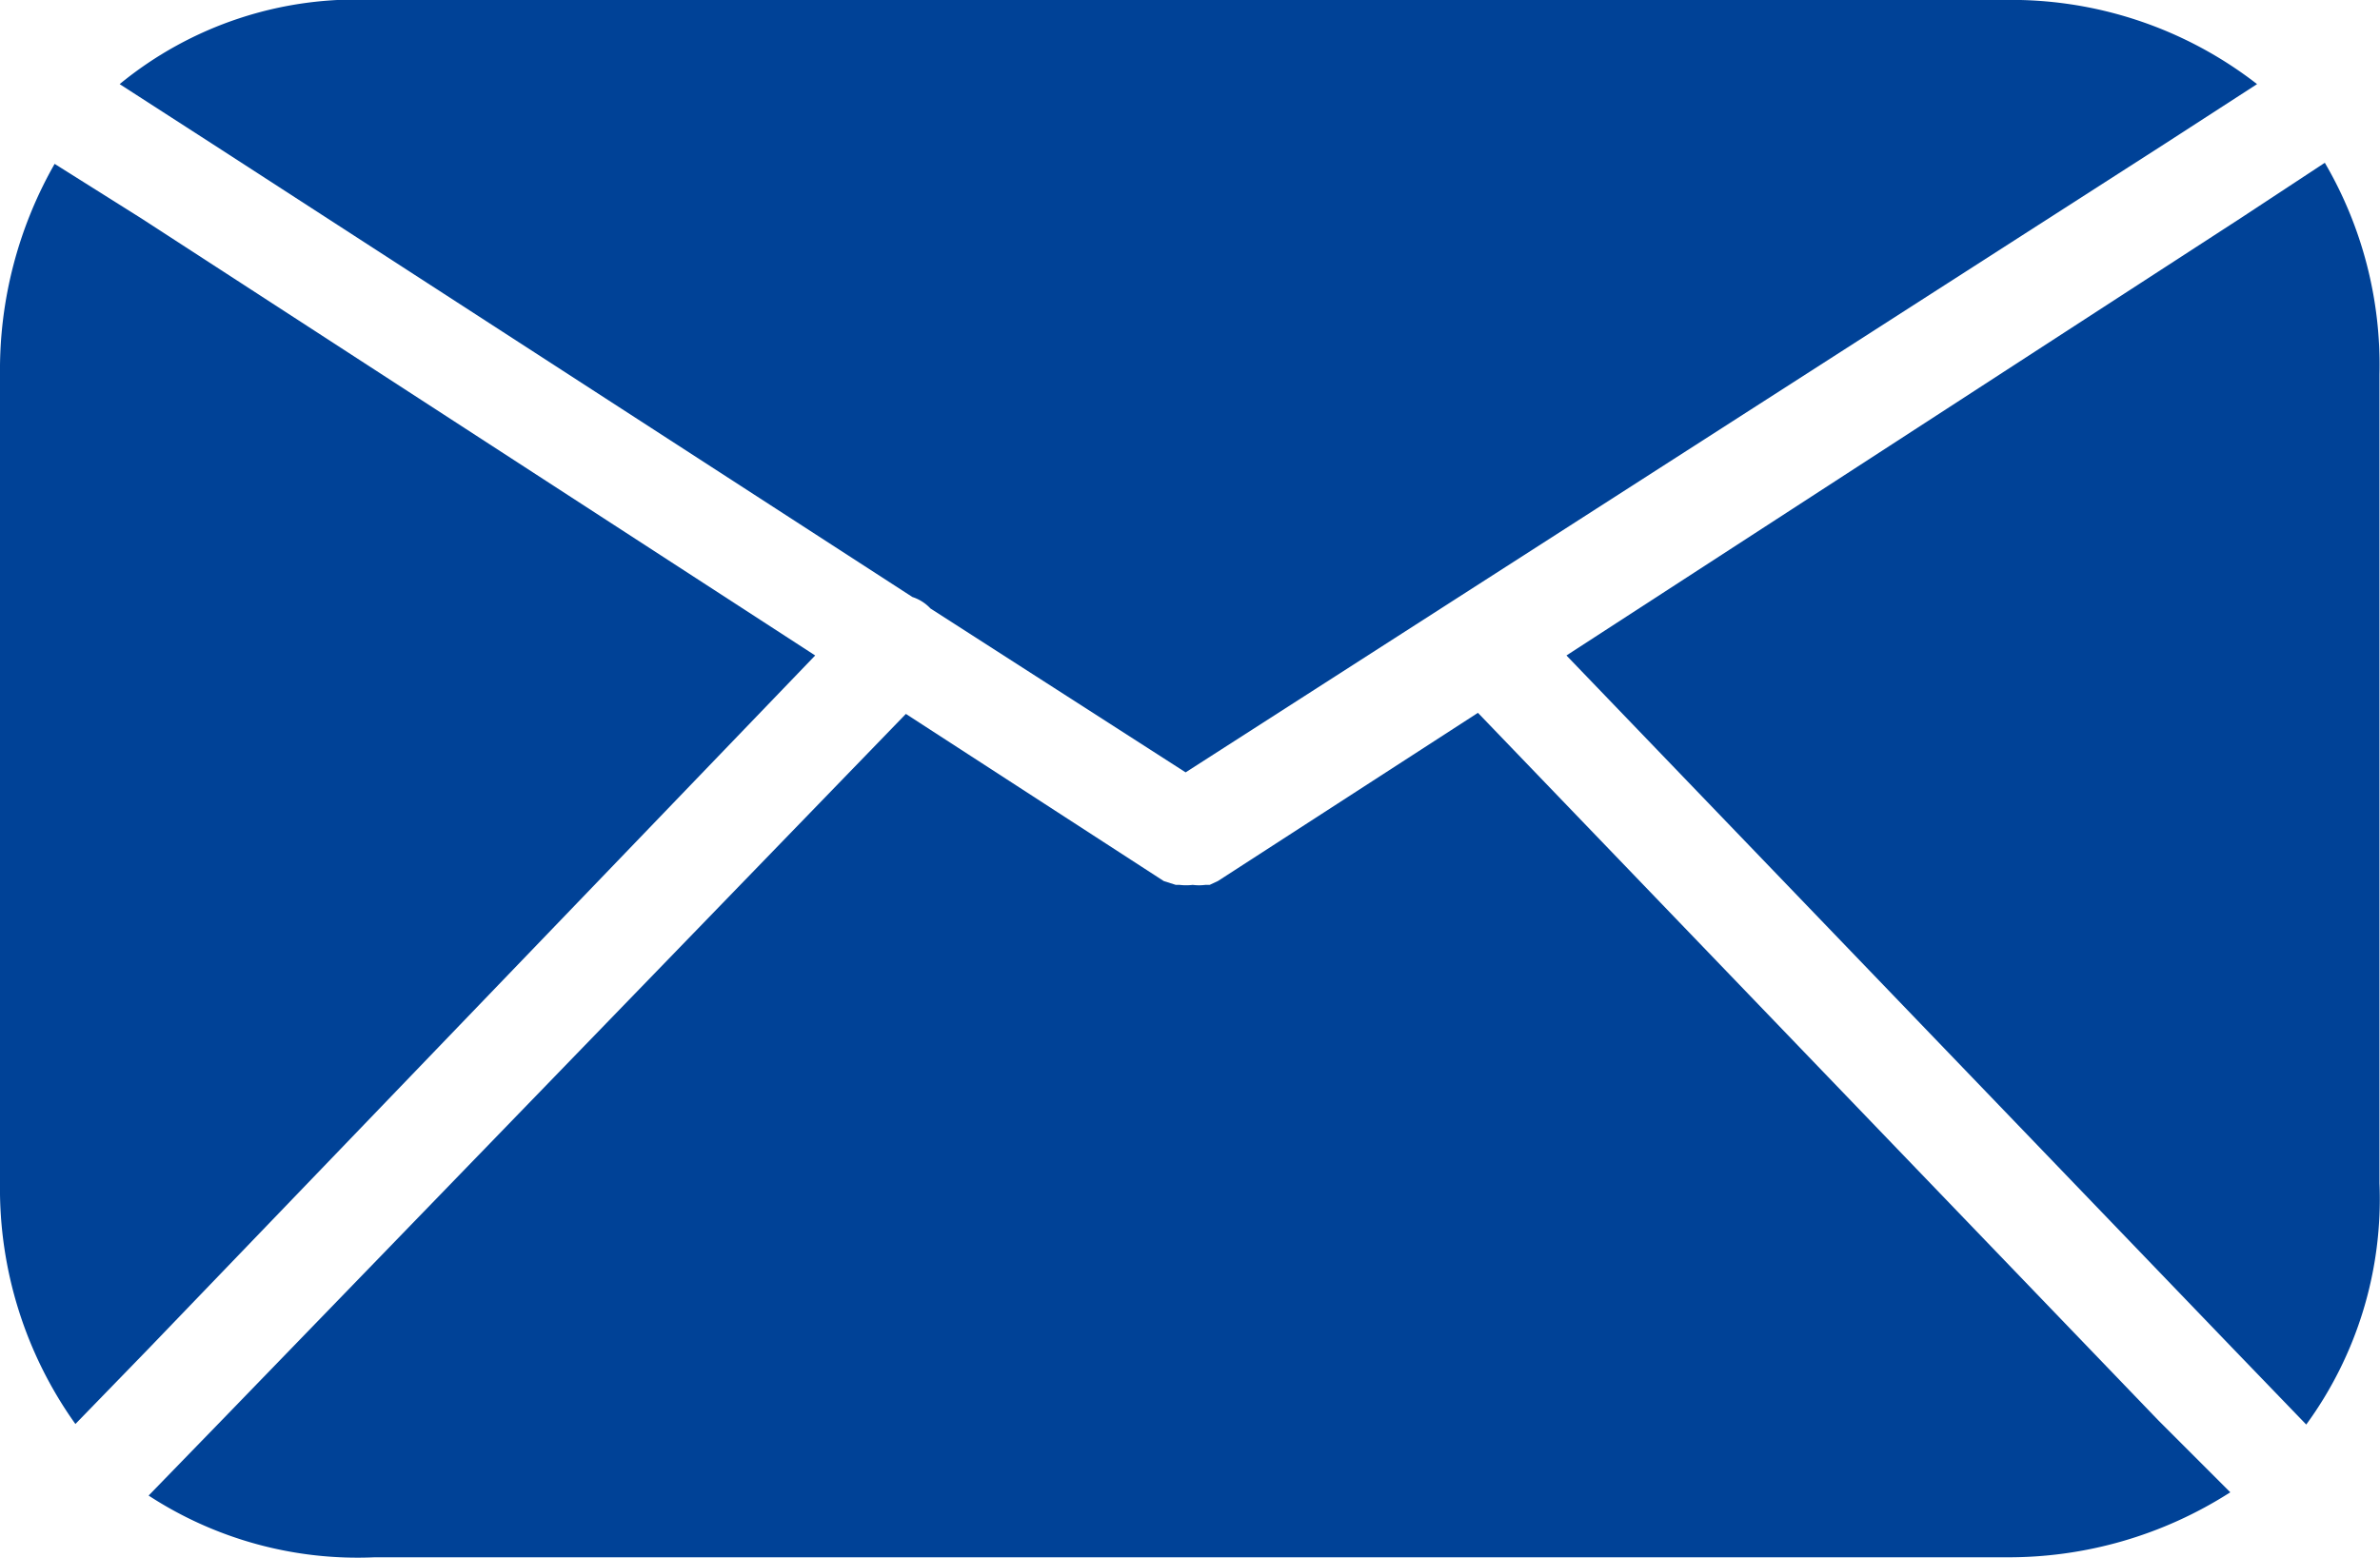 <svg xmlns="http://www.w3.org/2000/svg" viewBox="0 0 43.56 28.52"><defs><style>.cls-1{fill:#004297;}</style></defs><title>icone-menu-contato</title><g id="Layer_2" data-name="Layer 2"><g id="Layer_1-2" data-name="Layer 1"><path class="cls-1" d="M36.65,0H6.86A6.82,6.82,0,0,0,2.19,1.54L3.88,2.63l12.82,8.3a.78.78,0,0,1,.33.21l4.67,3L39.61,2.64l1.7-1.1A7.33,7.33,0,0,0,36.65,0Z"/><path class="cls-1" d="M2.59,4,1,3A7.61,7.61,0,0,0,0,6.84V21.66a7.42,7.42,0,0,0,1.38,4.41L2.71,24.7,14.92,12Z"/><path class="cls-1" d="M39.5,26,27.05,13.05l-4.76,3.08-.15.07h-.08a.88.88,0,0,1-.23,0,1,1,0,0,1-.24,0h-.07l-.22-.07-4.72-3.06L4.06,26,2.72,27.38a7,7,0,0,0,4.14,1.13H36.7a7.52,7.52,0,0,0,4.12-1.19Z"/><path class="cls-1" d="M43.55,21.66V6.86a7.33,7.33,0,0,0-1-3.88L41,4,28.67,12l12.2,12.69,1.34,1.39A7,7,0,0,0,43.55,21.66Z"/></g></g></svg>